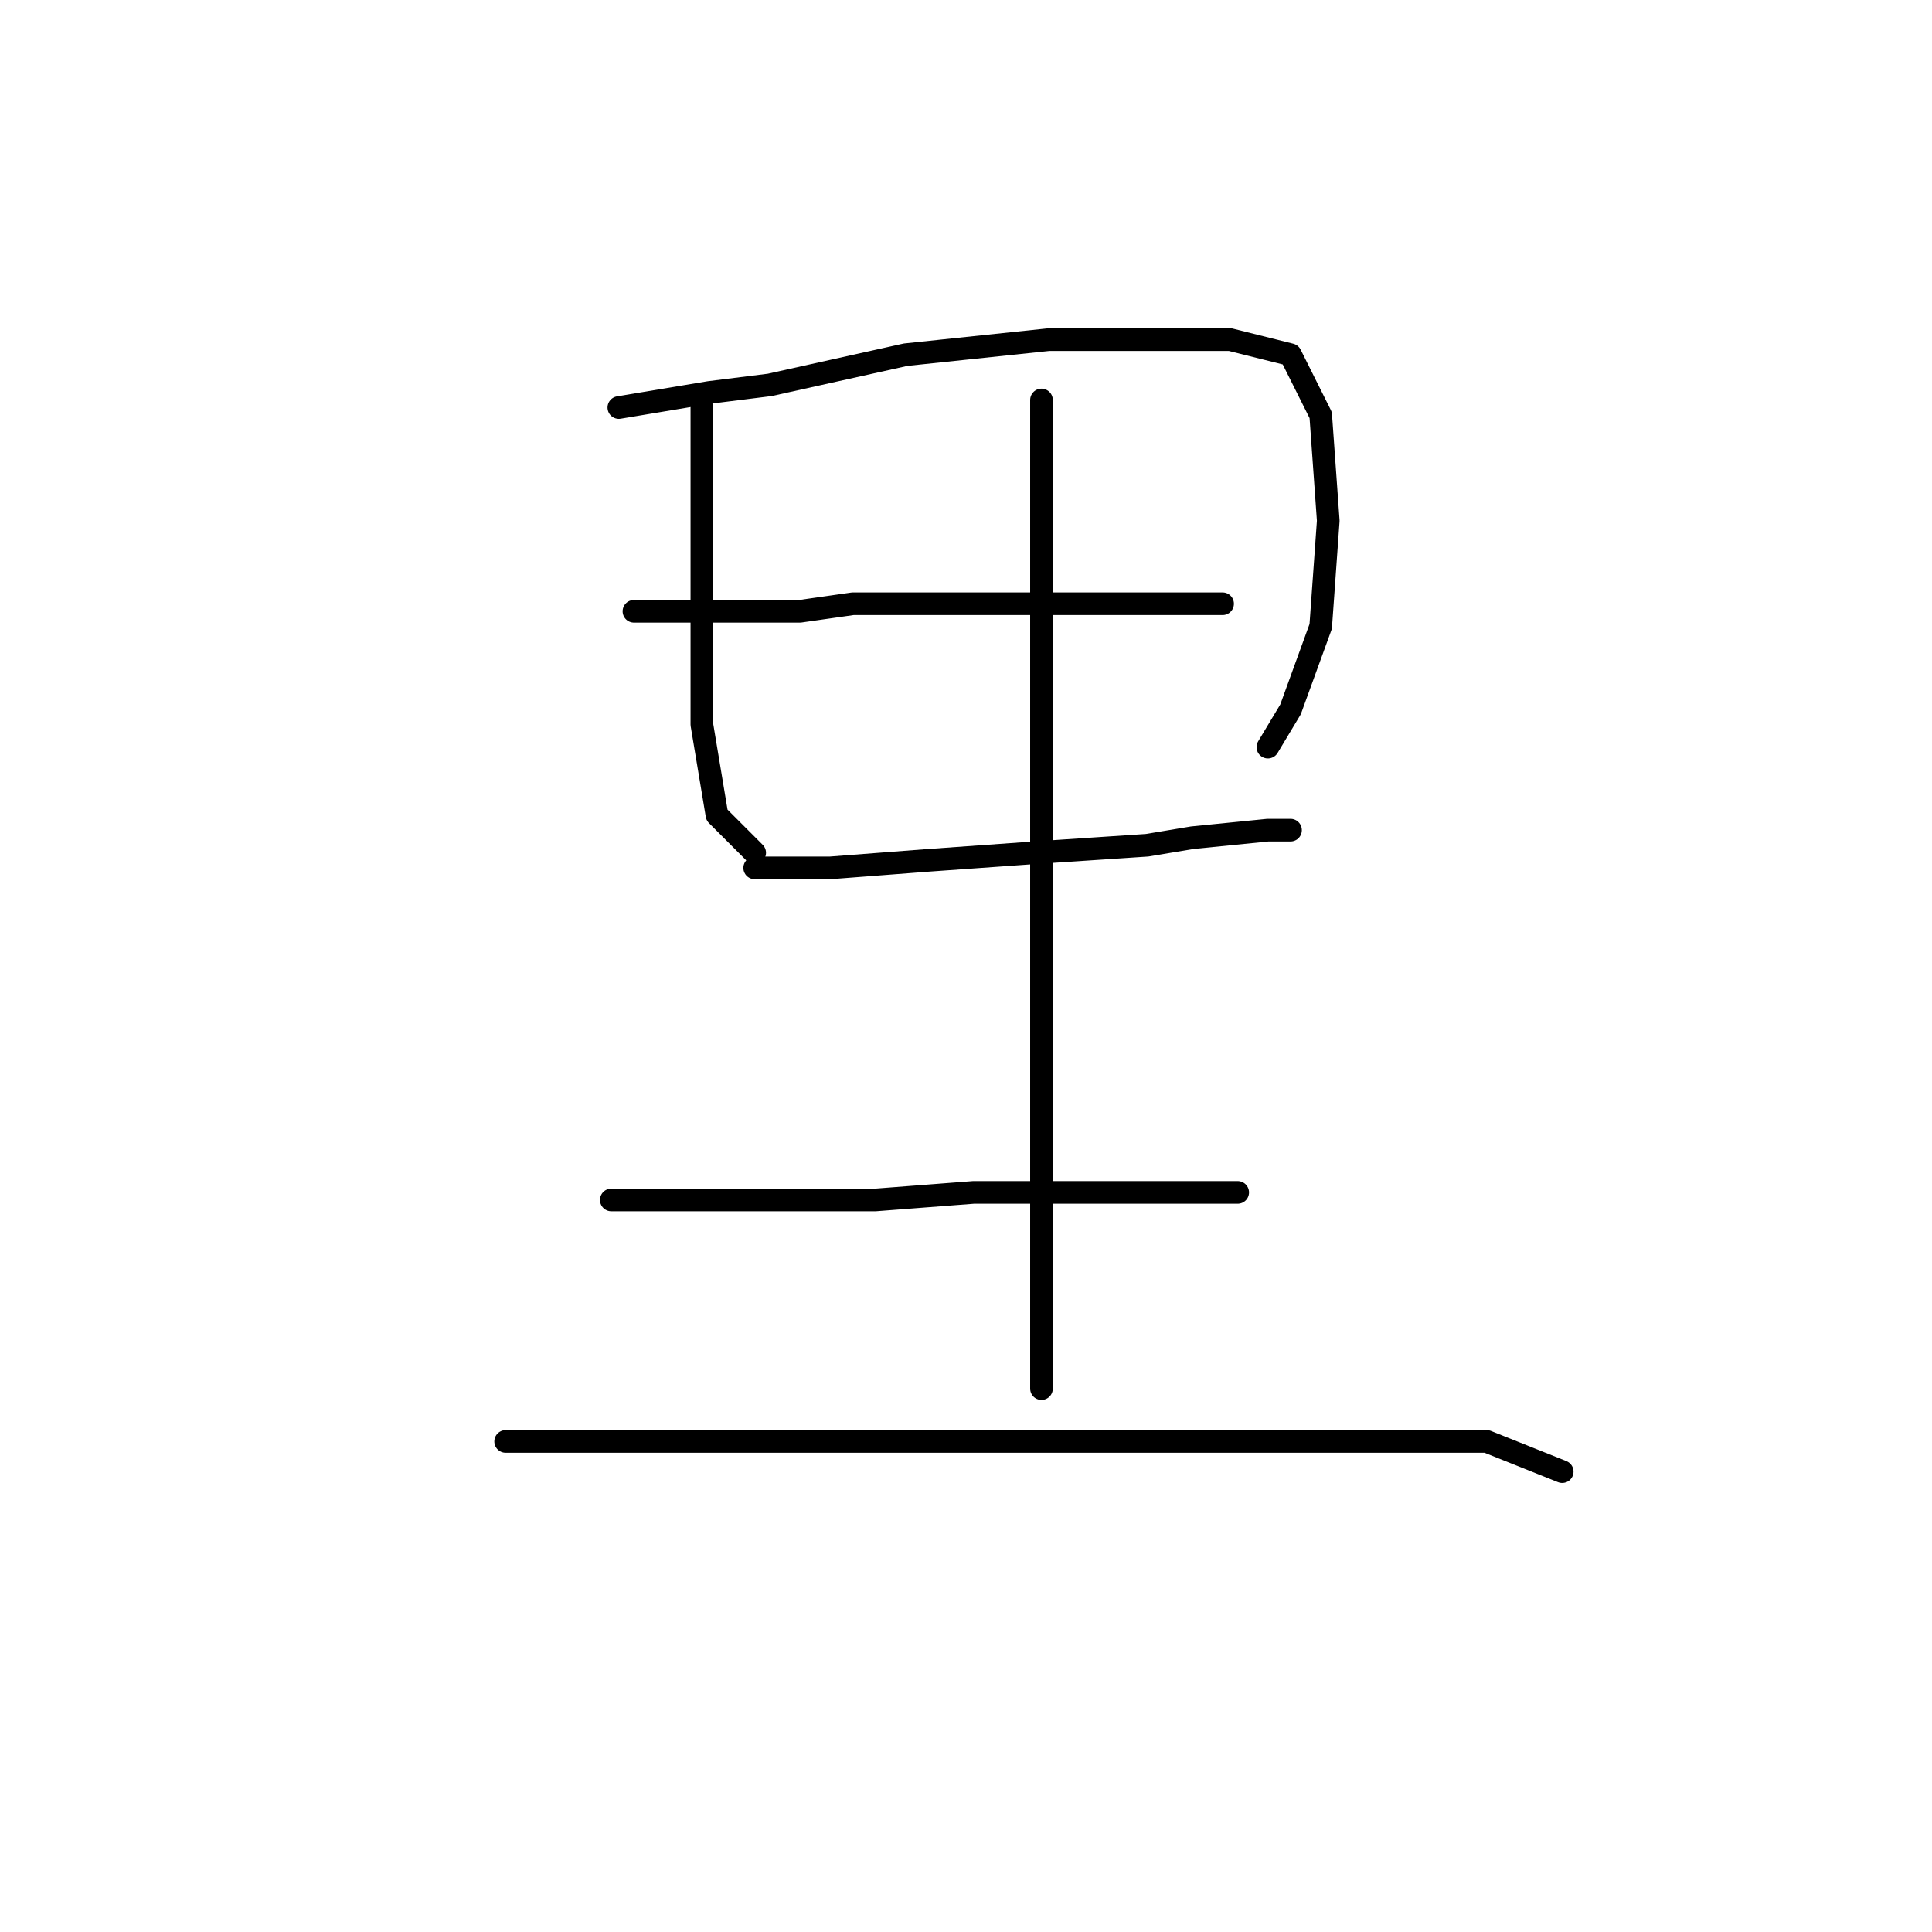 <?xml version="1.0" standalone="no"?>
    <svg width="256" height="256" xmlns="http://www.w3.org/2000/svg" version="1.1">
    <polyline stroke="black" stroke-width="3" stroke-linecap="round" fill="transparent" stroke-linejoin="round" points="93 54 93 66 93 78 93 96 95 108 100 113 100 113 " />
        <polyline stroke="black" stroke-width="3" stroke-linecap="round" fill="transparent" stroke-linejoin="round" points="82 54 88 53 94 52 102 51 120 47 139 45 148 45 163 45 171 47 175 55 176 69 175 83 171 94 168 99 168 99 " />
        <polyline stroke="black" stroke-width="3" stroke-linecap="round" fill="transparent" stroke-linejoin="round" points="84 81 95 81 106 81 113 80 120 80 134 80 148 80 159 80 162 80 162 80 " />
        <polyline stroke="black" stroke-width="3" stroke-linecap="round" fill="transparent" stroke-linejoin="round" points="100 115 105 115 110 115 123 114 137 113 152 112 158 111 168 110 171 110 171 110 " />
        <polyline stroke="black" stroke-width="3" stroke-linecap="round" fill="transparent" stroke-linejoin="round" points="81 159 95 159 109 159 116 159 129 158 144 158 156 158 164 158 164 158 " />
        <polyline stroke="black" stroke-width="3" stroke-linecap="round" fill="transparent" stroke-linejoin="round" points="138 53 138 69 138 85 138 106 138 131 138 143 138 166 138 184 138 184 " />
        <polyline stroke="black" stroke-width="3" stroke-linecap="round" fill="transparent" stroke-linejoin="round" points="67 191 74 191 81 191 113 191 124 191 163 191 182 191 197 191 207 195 207 195 " />
        </svg>